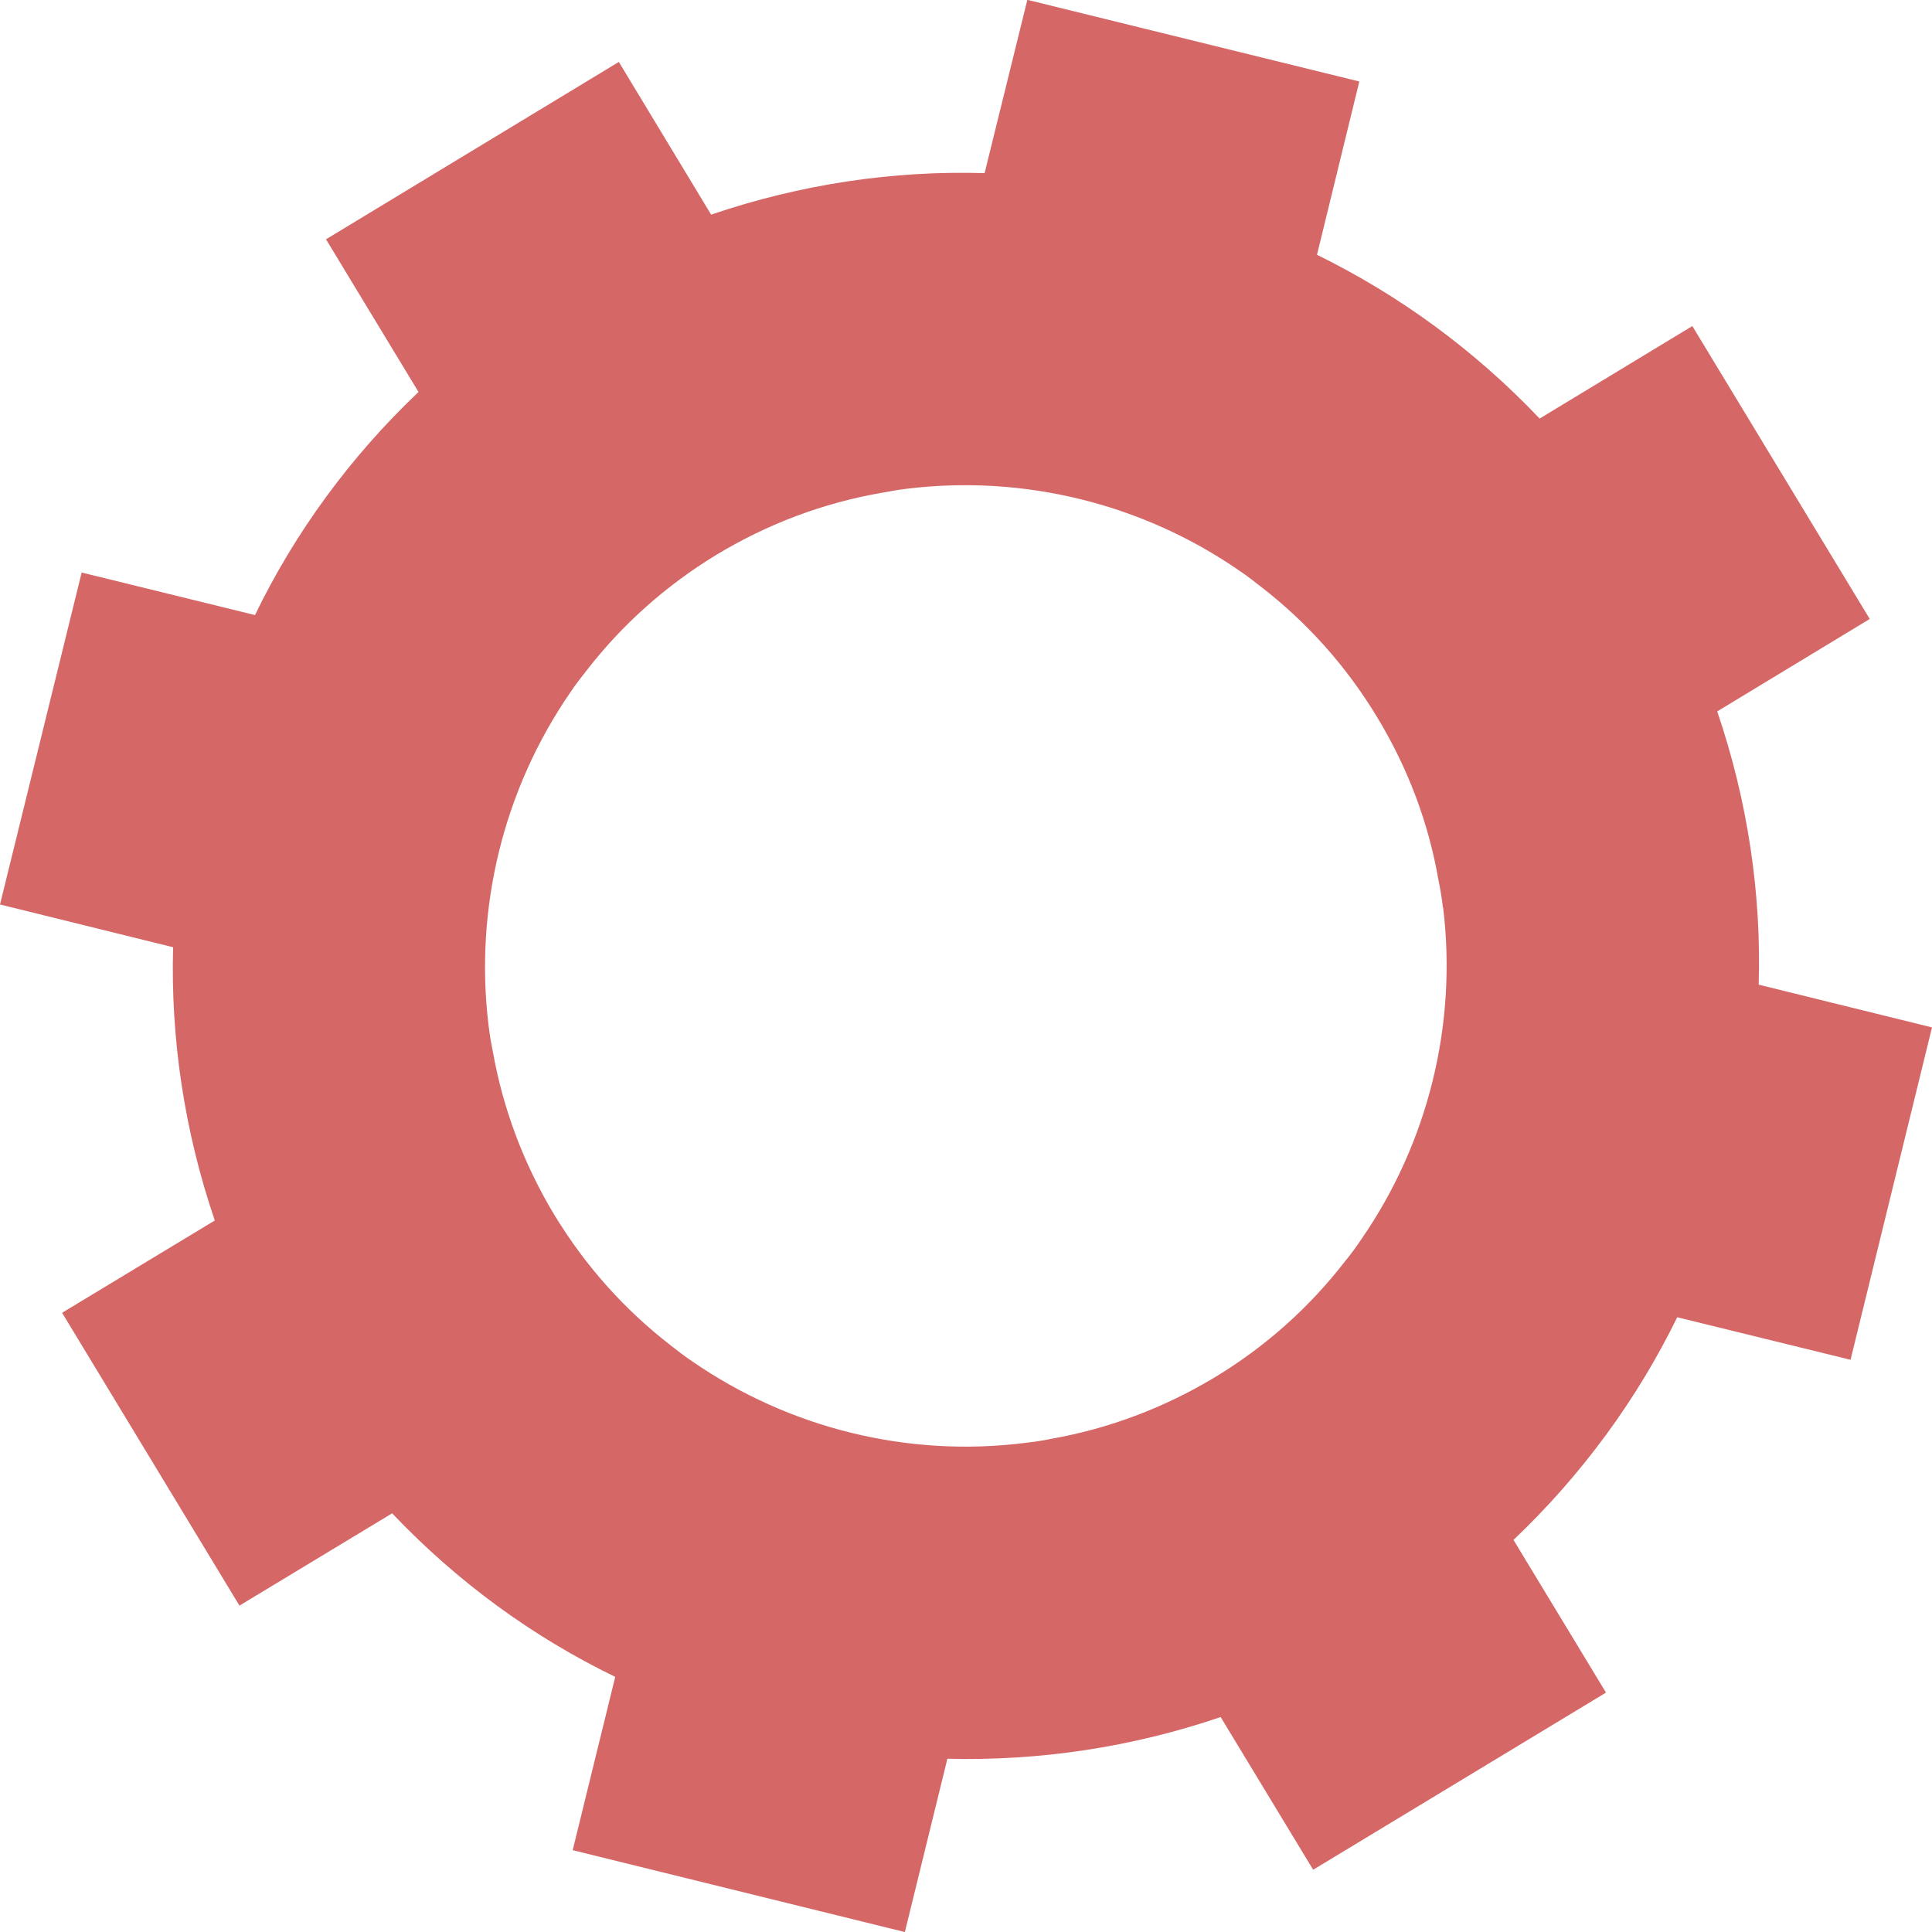 <?xml version="1.0" encoding="UTF-8"?>
<!DOCTYPE svg PUBLIC "-//W3C//DTD SVG 1.1//EN" "http://www.w3.org/Graphics/SVG/1.1/DTD/svg11.dtd">
<!-- Creator: CorelDRAW -->
<svg xmlns="http://www.w3.org/2000/svg" xml:space="preserve" width="6.431mm" height="6.432mm" version="1.1" style="shape-rendering:geometricPrecision; text-rendering:geometricPrecision; image-rendering:optimizeQuality; fill-rule:evenodd; clip-rule:evenodd"
viewBox="0 0 90.85 90.86"
 xmlns:xlink="http://www.w3.org/1999/xlink"
 xmlns:xodm="http://www.corel.com/coreldraw/odm/2003">
 <defs>
  <style type="text/css">
   <![CDATA[
    .fil0 {fill:#D66767;fill-rule:nonzero}
   ]]>
  </style>
 </defs>
 <g id="Слой_x0020_1">
  <path class="fil0" d="M87.92 29.1l-8.34 -13.77 -7.18 4.35c-3.06,-3.22 -6.61,-5.81 -10.47,-7.7l1.99 -8.15 -15.61 -3.84 -2.01 8.15c-4.3,-0.13 -8.65,0.52 -12.86,1.95l-4.34 -7.18 -13.77 8.34 4.35 7.18c-3.22,3.06 -5.81,6.61 -7.69,10.49l-8.15 -2 -3.84 15.61 8.14 2.01c-0.12,4.3 0.53,8.65 1.96,12.85l-7.18 4.34 8.34 13.77 7.18 -4.34c3.06,3.22 6.61,5.81 10.49,7.69l-2 8.15 15.62 3.85 2 -8.15c4.3,0.11 8.65,-0.53 12.85,-1.96l4.35 7.18 13.77 -8.33 -4.35 -7.18c3.22,-3.06 5.81,-6.61 7.7,-10.47l8.15 2 3.83 -15.63 -8.15 -2.01c0.13,-4.3 -0.52,-8.65 -1.95,-12.85l7.18 -4.35zm-20.06 13.56l0 0c0.67,5.5 -0.7,11.07 -3.85,15.62 -0.24,0.36 -0.49,0.7 -0.77,1.04 -1.64,2.12 -3.69,3.98 -6.11,5.44 -2.42,1.46 -5.02,2.42 -7.66,2.89 -0.43,0.09 -0.85,0.15 -1.28,0.2 -5.49,0.69 -11.06,-0.68 -15.63,-3.83 -0.36,-0.24 -0.71,-0.51 -1.05,-0.78 -2.12,-1.64 -3.97,-3.69 -5.44,-6.11 -1.46,-2.42 -2.42,-5.02 -2.89,-7.66 -0.09,-0.43 -0.16,-0.86 -0.21,-1.29 -0.66,-5.49 0.71,-11.06 3.84,-15.61 0.24,-0.36 0.51,-0.71 0.78,-1.05 1.64,-2.12 3.69,-3.97 6.11,-5.44 2.42,-1.46 5.01,-2.42 7.66,-2.89 0.43,-0.08 0.86,-0.16 1.29,-0.21 5.49,-0.67 11.06,0.7 15.61,3.84 0.36,0.24 0.71,0.51 1.05,0.78 2.12,1.64 3.98,3.69 5.44,6.11 1.47,2.42 2.43,5.01 2.89,7.66 0.09,0.43 0.16,0.86 0.21,1.29z"/>
 </g>
</svg>

